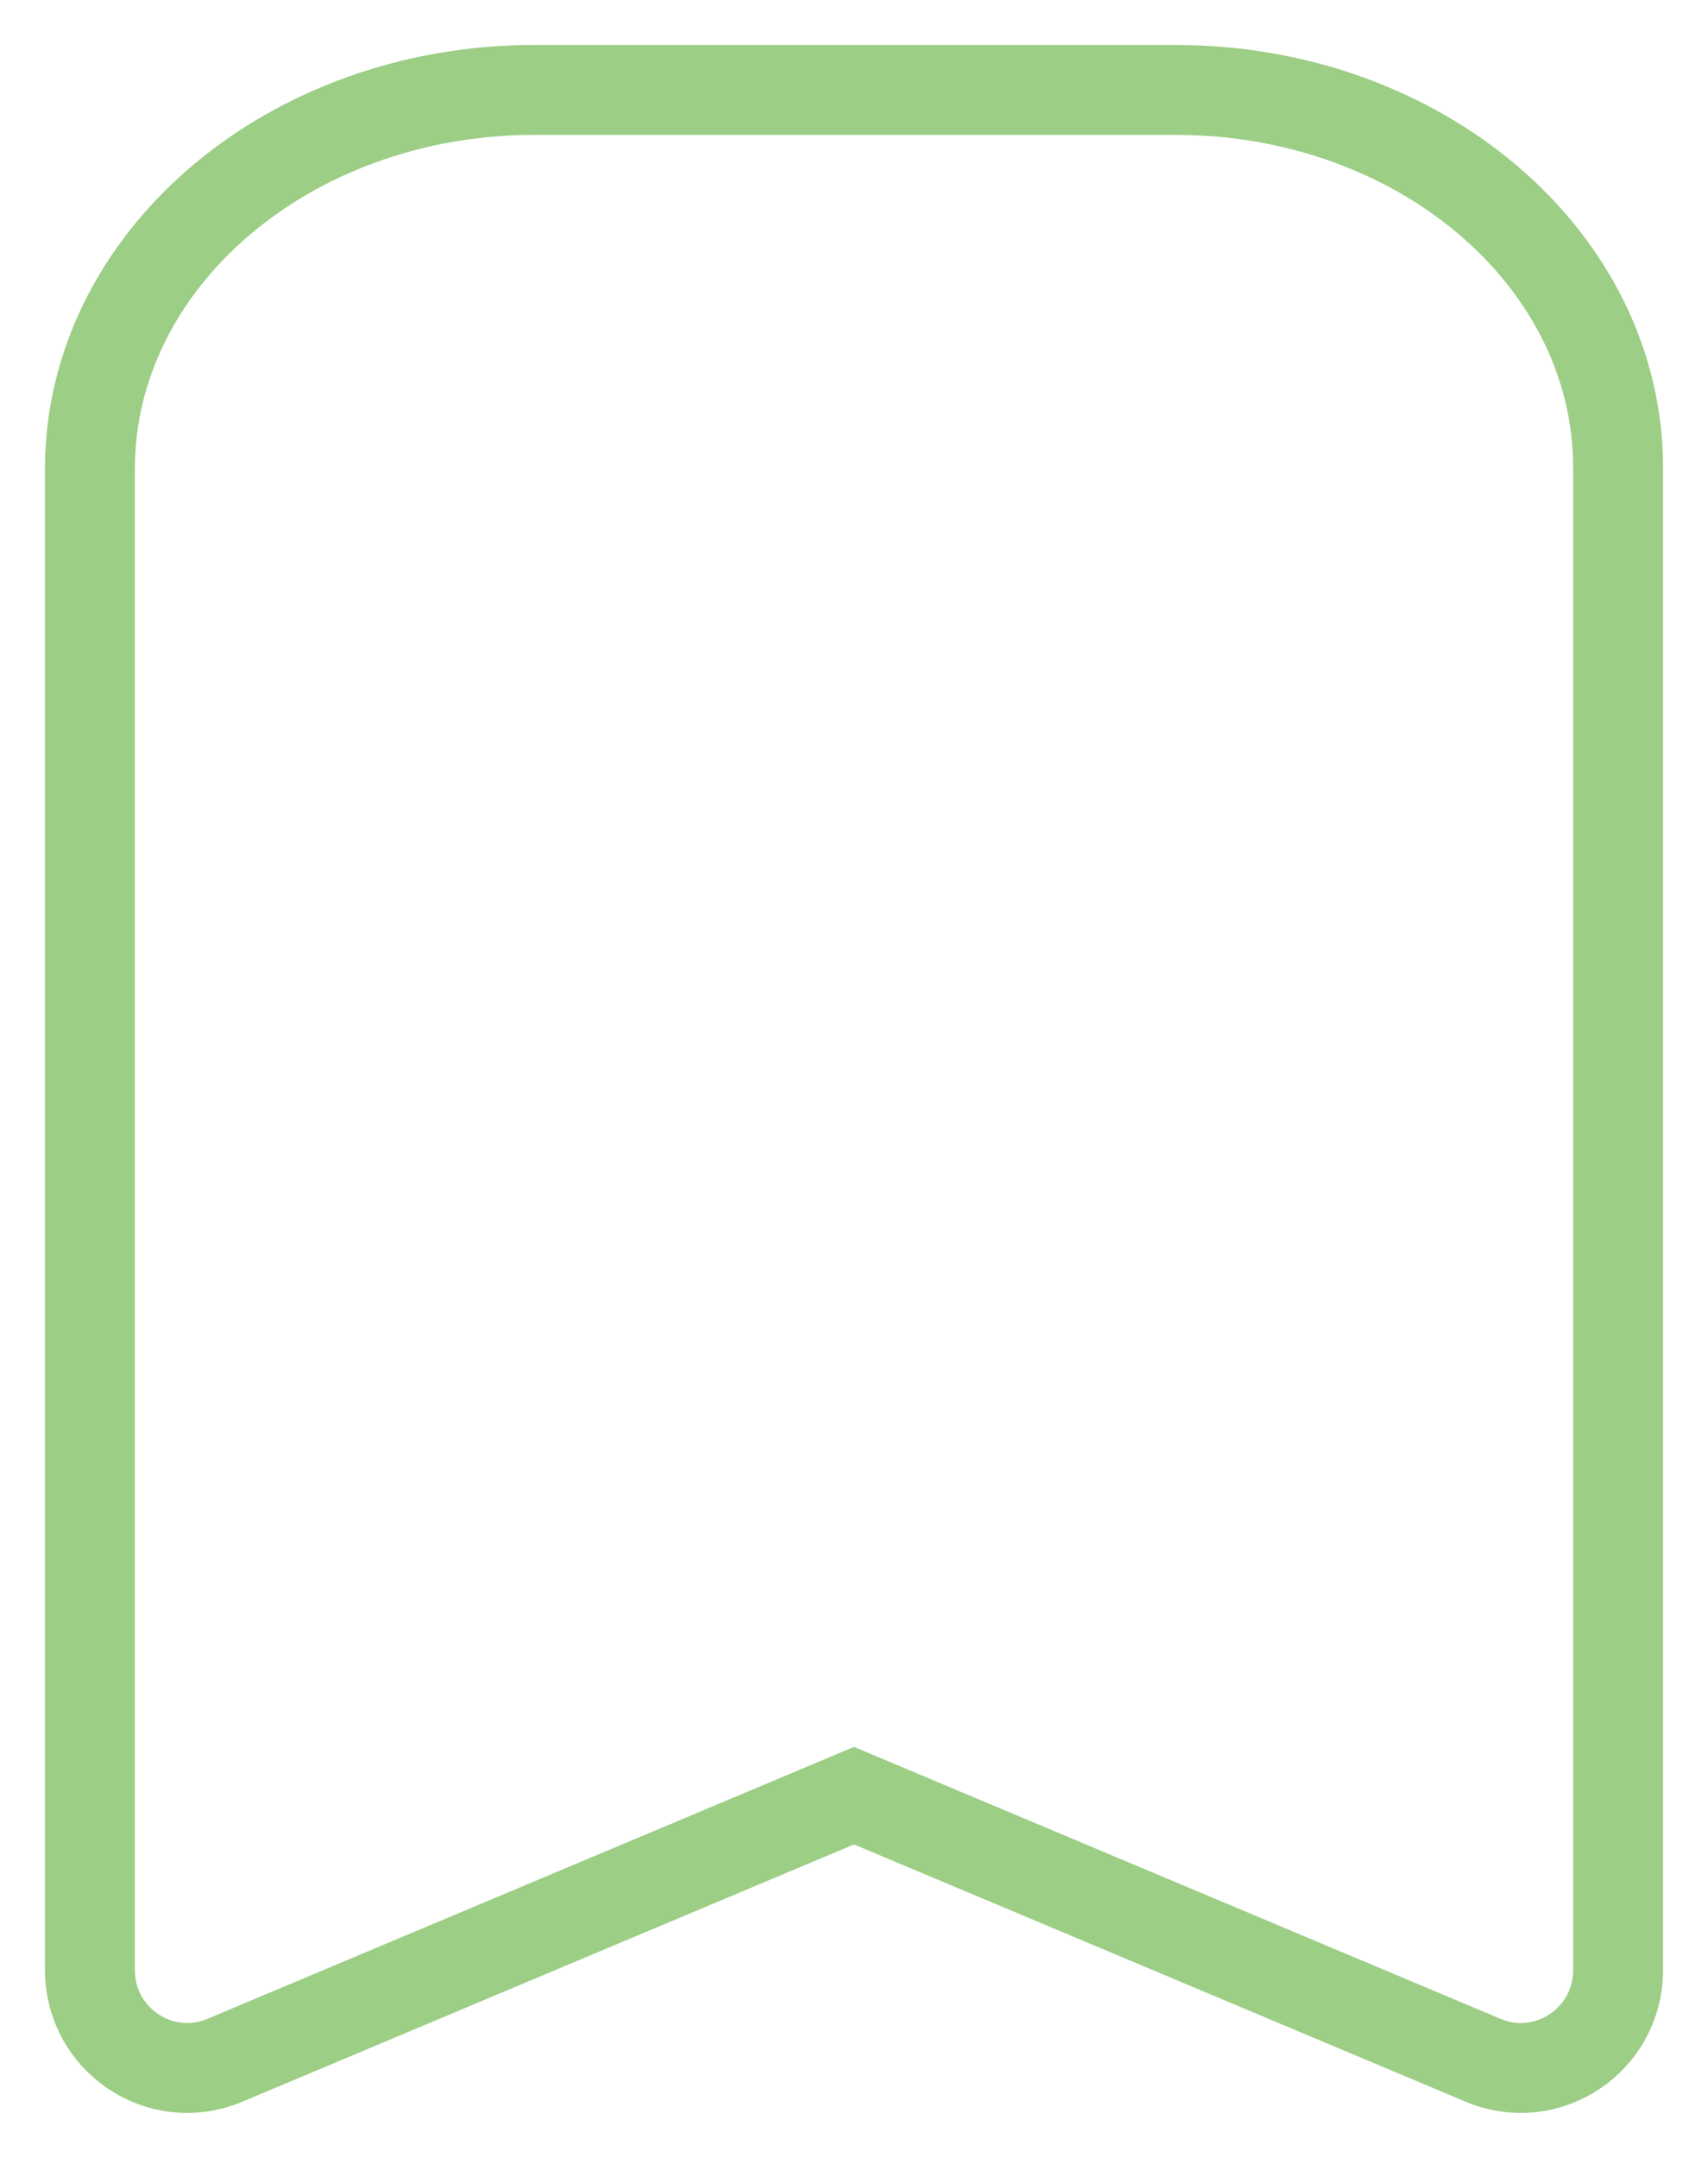 <svg width="19" height="24" viewBox="0 0 19 24" fill="none" xmlns="http://www.w3.org/2000/svg">
<path d="M13.075 1H5.945C3.214 1 1 2.89 1 5.218V21.911C1 22.686 1.784 23.214 2.499 22.915L9.5 19.971L16.501 22.915C17.215 23.214 18 22.686 18 21.911V5.218C18.01 2.89 15.806 1 13.075 1Z" stroke="#9CCE86" stroke-miterlimit="10"/>
</svg>
